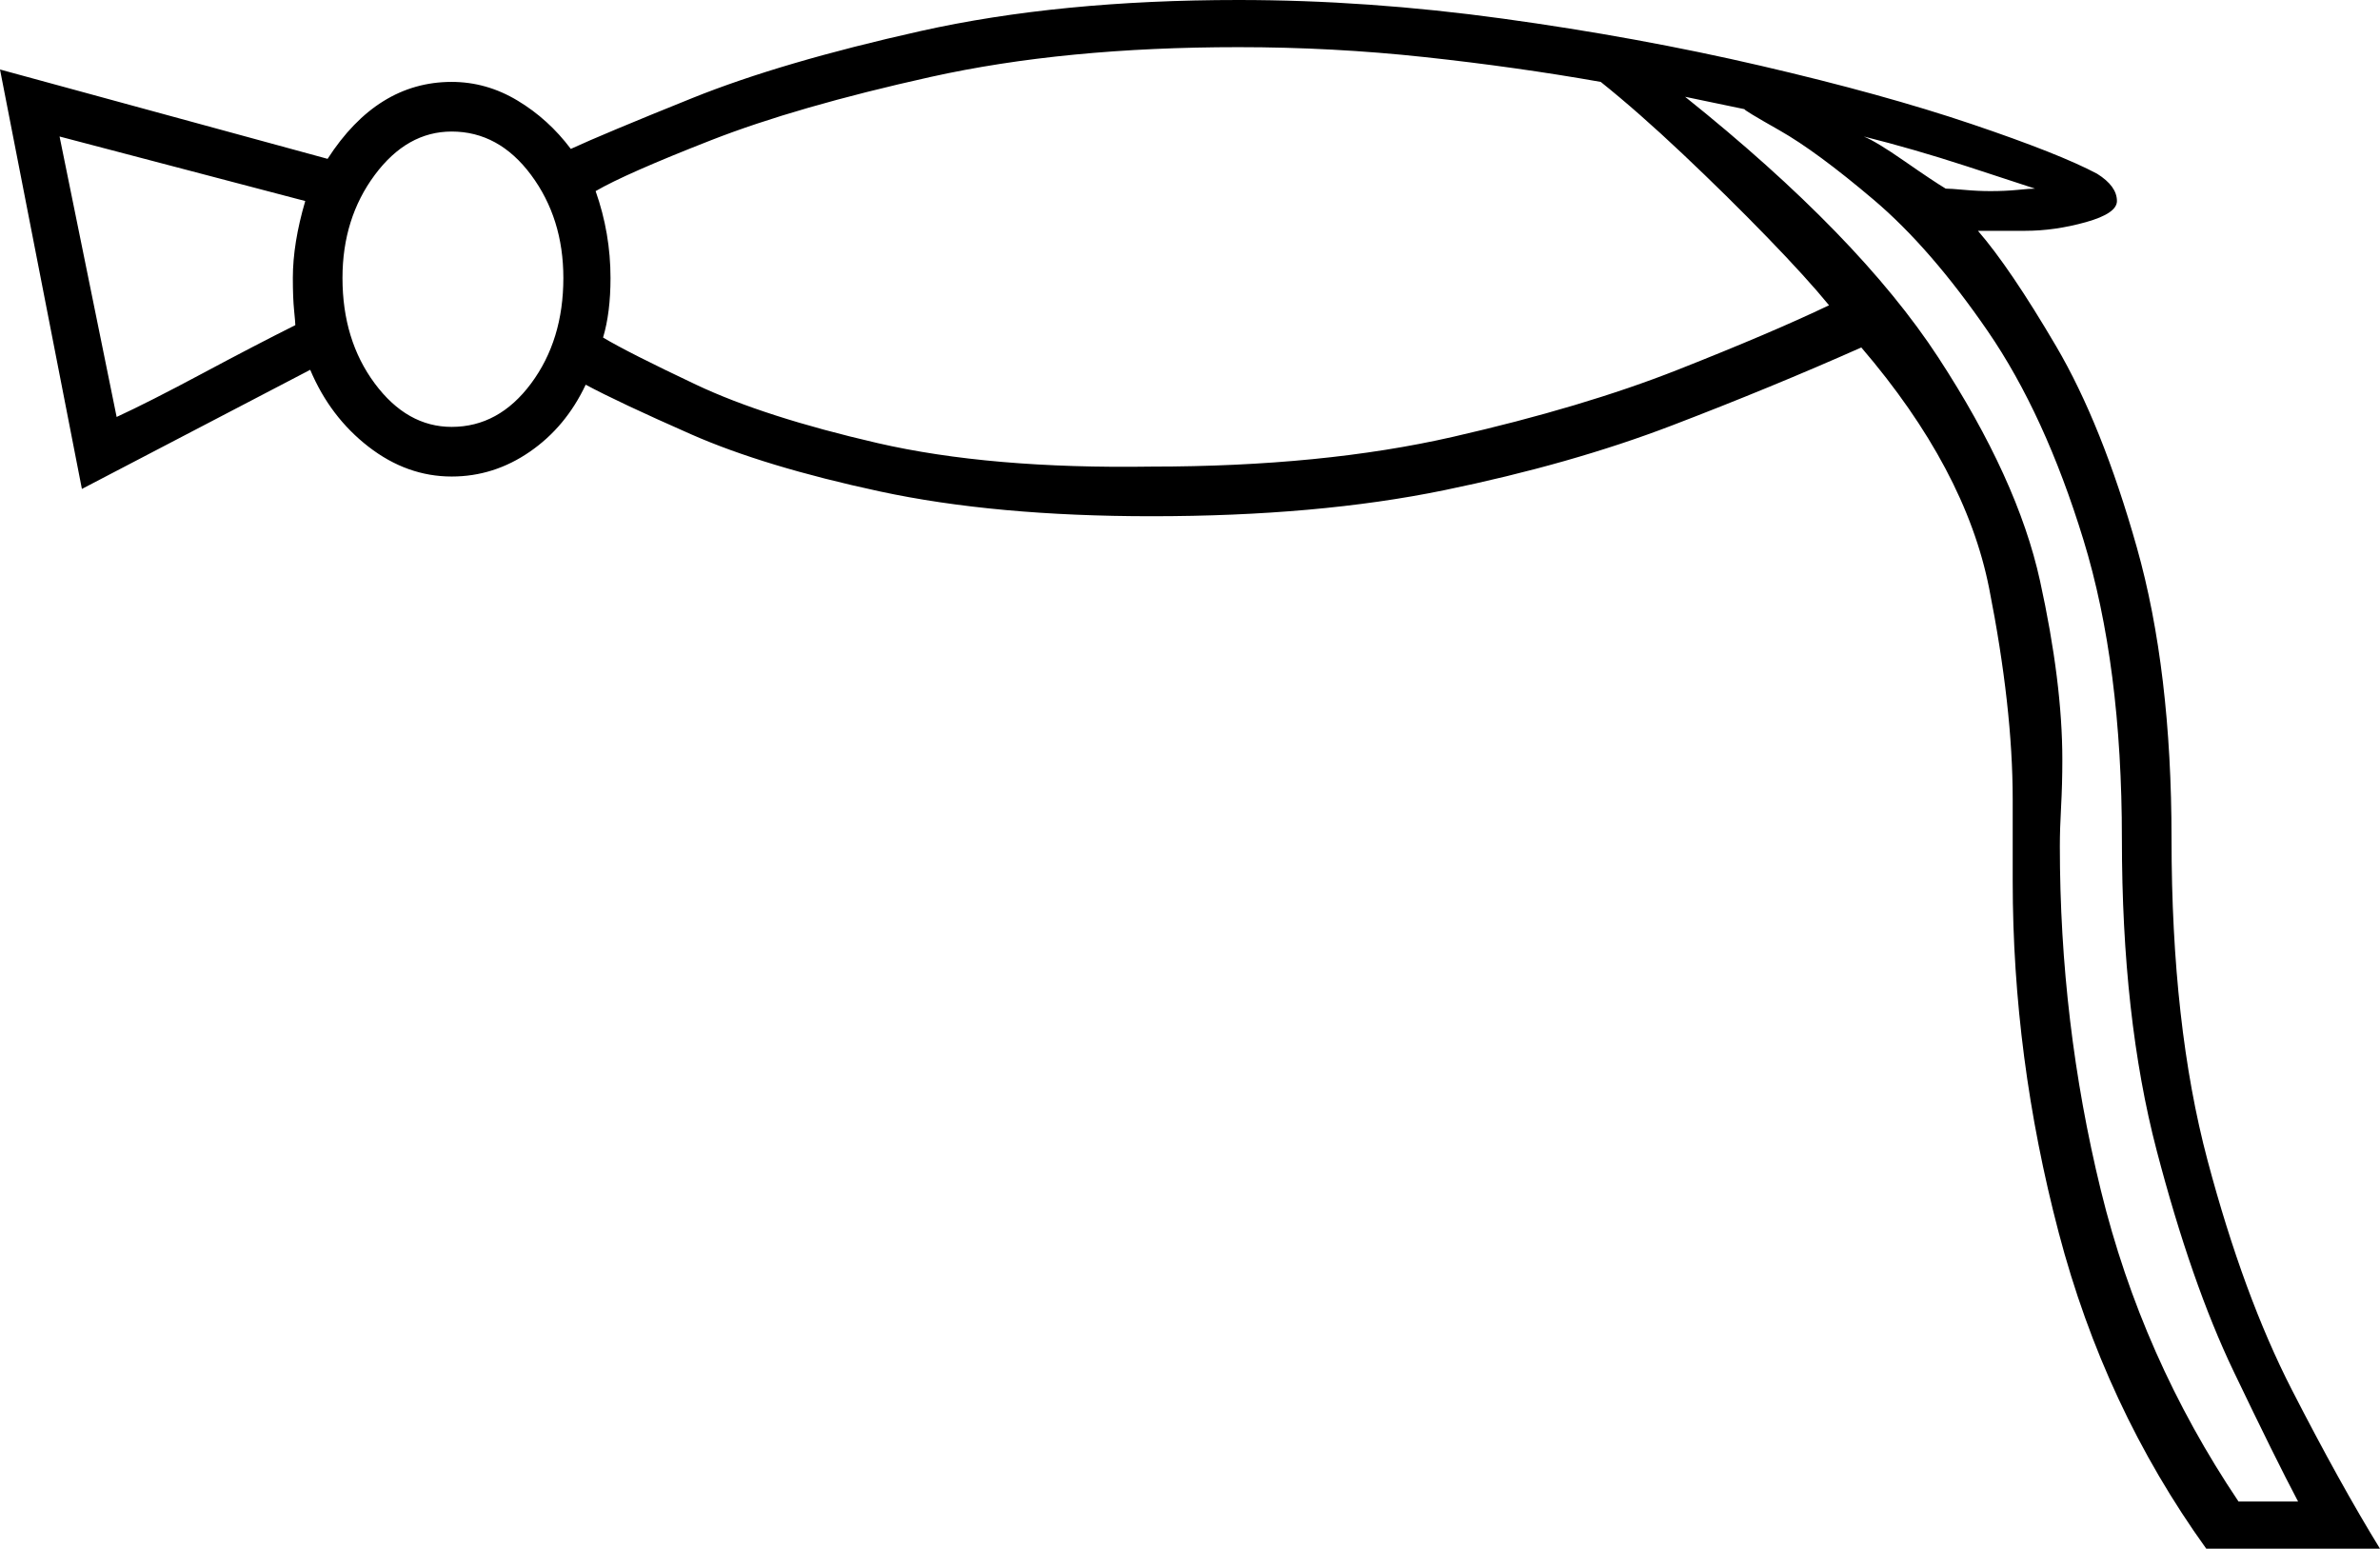 <svg xmlns="http://www.w3.org/2000/svg" viewBox="-10 0 959 624"><path d="M879 624q-41-57-59.5-127.5T801 355v-33q0-37-9.5-85T740 140q-36 16-76.5 31.5t-91.5 26Q521 208 454 208q-63 0-109.5-10t-76-23Q239 162 226 155q-8 17-22.5 27T172 192q-18 0-33.5-12T115 149l-92 48-33-169 132 36q20-31 50-31 14 0 26.5 7.5T220 60q13-6 49-20.5t92-27Q417 0 489 0q52 0 106.5 7.5t104 19Q749 38 784.5 50T835 70q8 5 8 11 0 5-12.5 8.5T806 93h-19q13 15 31.5 46.5t32.5 81Q865 270 865 338q0 75 14.5 129.5t34 92.5q19.5 38 35.5 64zM454 188q69 0 121.5-12t90.5-27q38-15 61-26-9-11-25-27.5T668 62q-18-17-33-29-34-6-71-10t-75-4q-70 0-124 12t-88.5 25.5Q242 70 230 77q6 17 6 35 0 14-3 24 10 6 37.5 19t73 23.5Q389 189 454 188zm438 417h24q-9-17-26-52.5t-31-89Q845 410 845 338q0-70-15.5-120.5t-38.5-84q-23-33.5-46-53t-38-28Q692 44 693 44l-24-5q70 56 102 105t41 90q9 41 9 72 0 10-.5 19t-.5 16q0 71 16.5 138.5T892 605zM172 172q19 0 32-17.5t13-42.5q0-24-13-41.5T172 53q-18 0-31 17.5T128 112q0 25 13 42.5t31 17.5zm-135-4q13-6 34.5-17.5T109 131q0-1-.5-6t-.5-13q0-14 5-31L14 55zm737-92q2 0 7.5.5t10.5.5q6 0 11-.5t7-.5q-6-2-27.5-9T741 55q5 2 16.5 10T774 76z" fill="currentColor"/></svg>